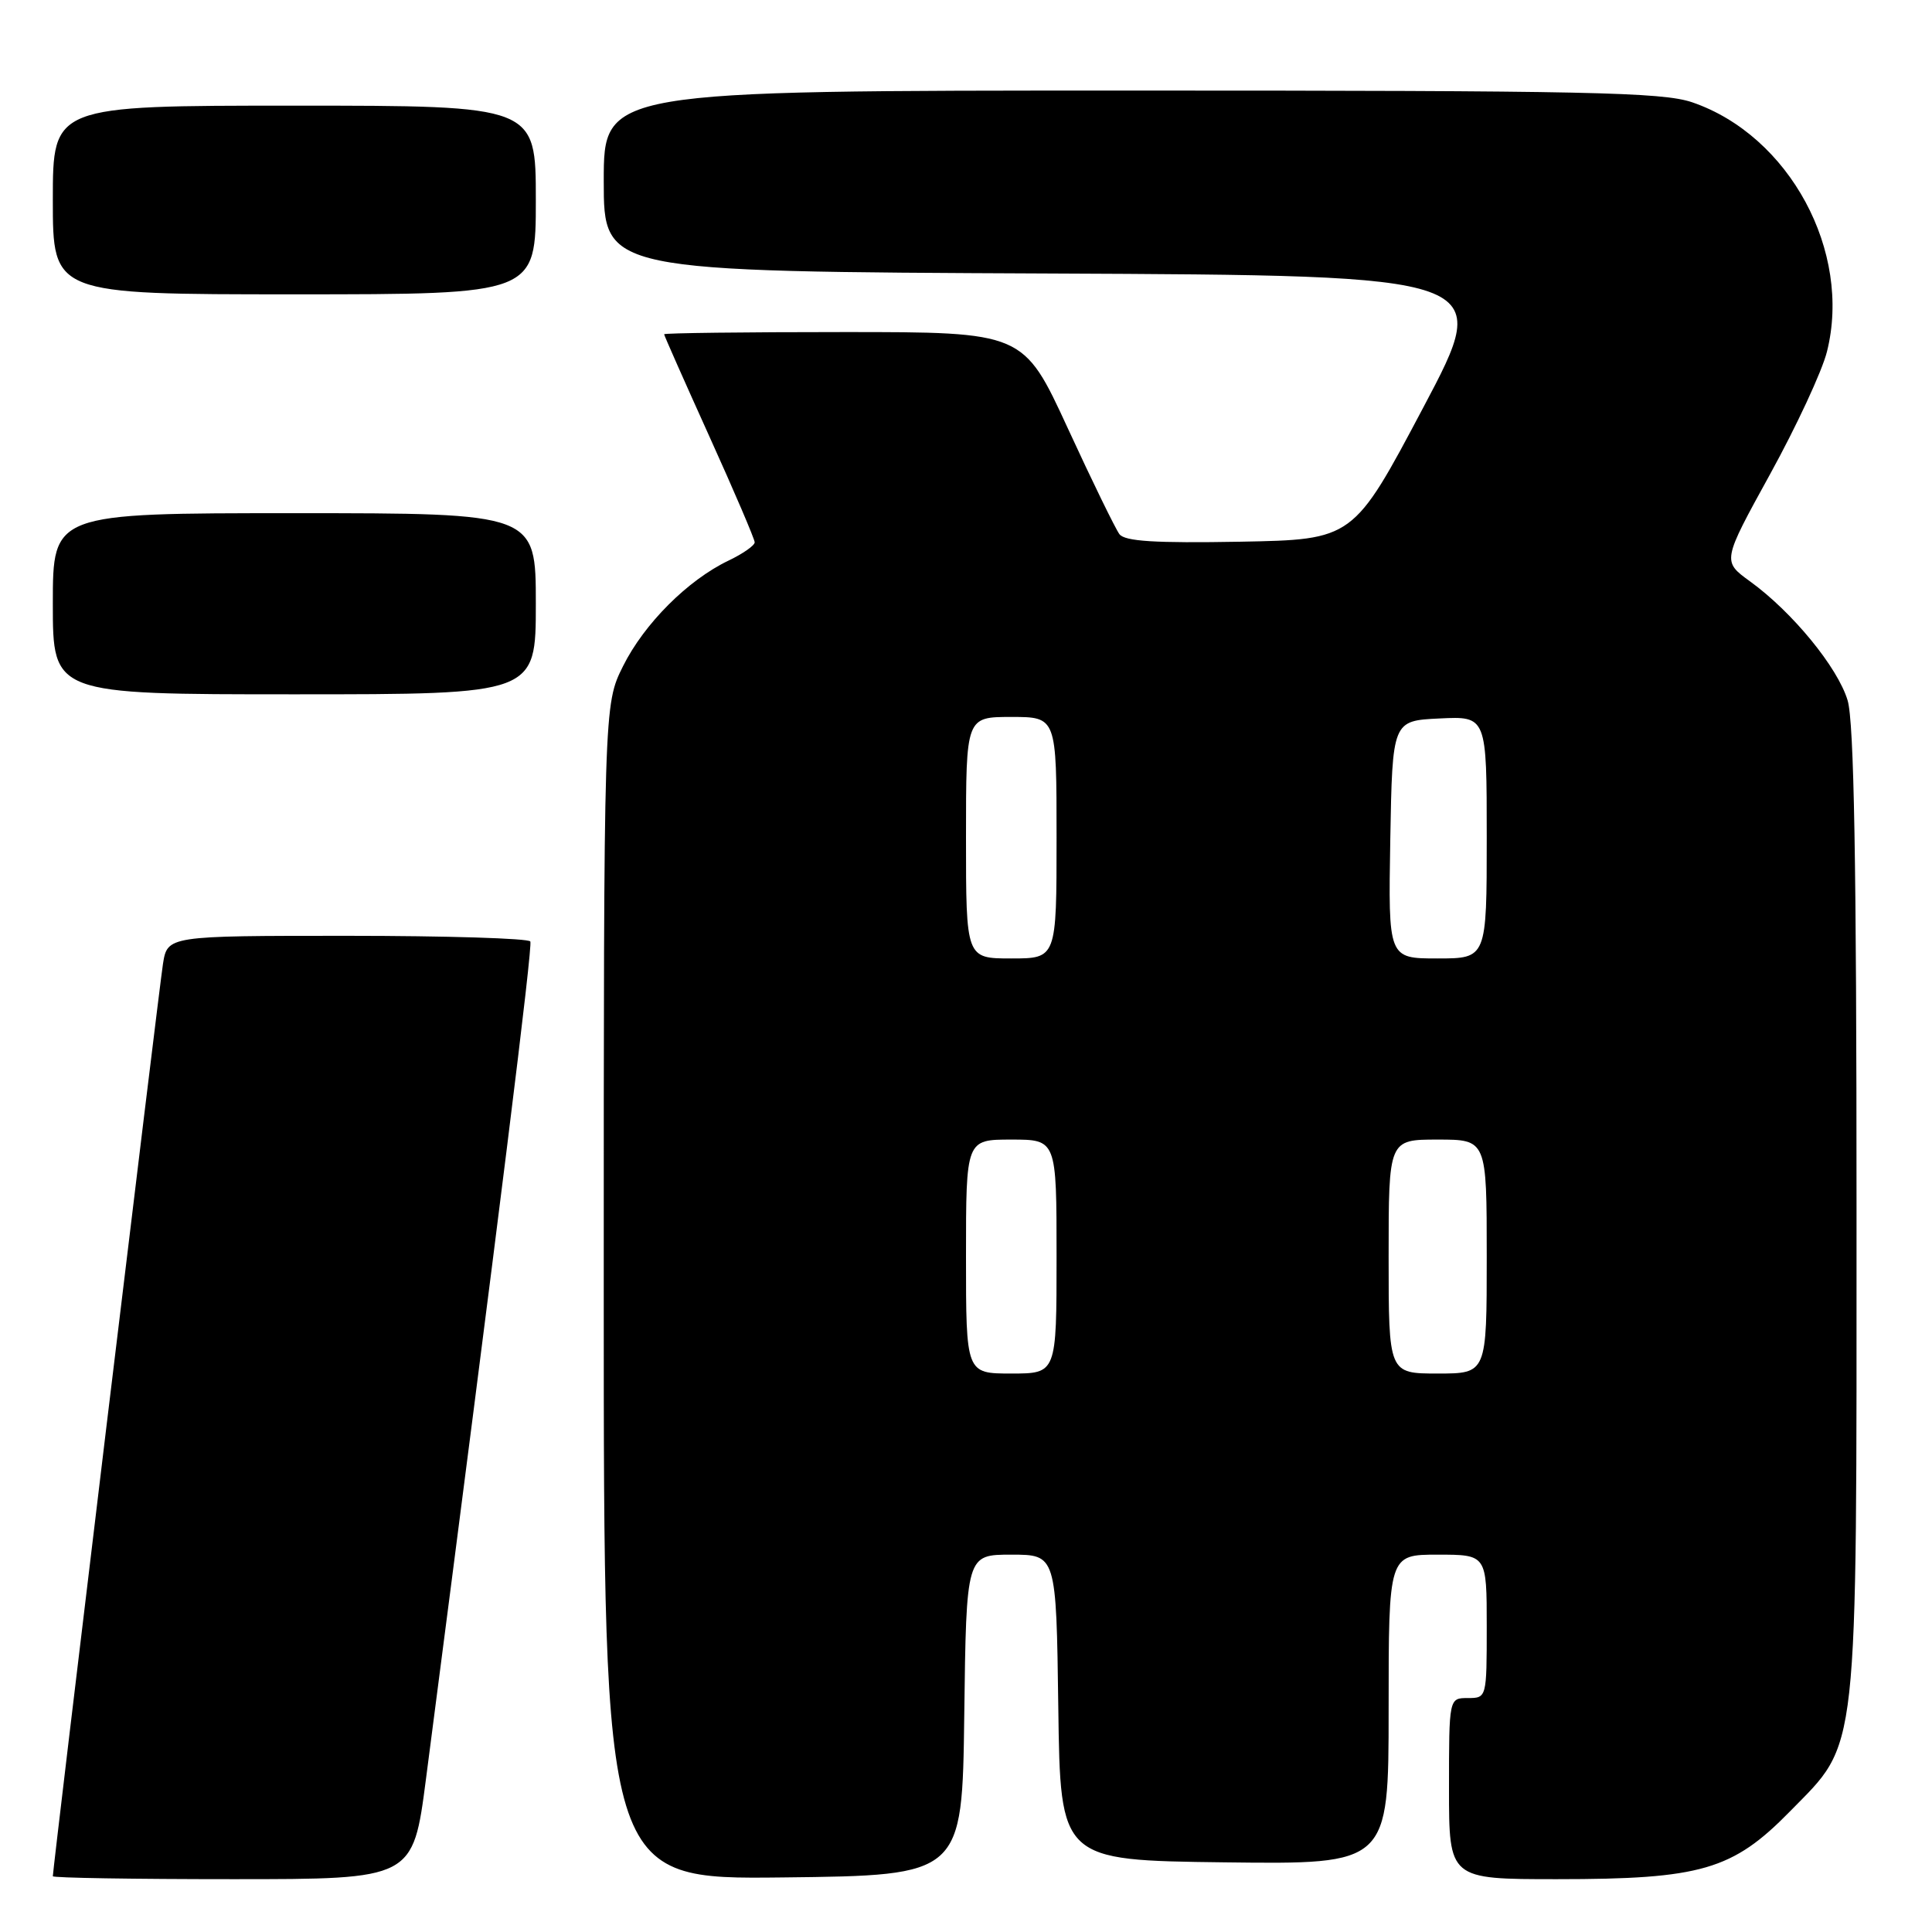 <?xml version="1.0" encoding="UTF-8" standalone="no"?>
<!DOCTYPE svg PUBLIC "-//W3C//DTD SVG 1.1//EN" "http://www.w3.org/Graphics/SVG/1.1/DTD/svg11.dtd" >
<svg xmlns="http://www.w3.org/2000/svg" xmlns:xlink="http://www.w3.org/1999/xlink" version="1.1" viewBox="0 0 256 256">
 <g >
 <path fill="currentColor"
d=" M 56.44 235.75 C 66.27 160.10 70.60 125.38 70.27 124.75 C 70.06 124.34 59.15 124.00 46.03 124.00 C 22.18 124.00 22.18 124.00 21.59 127.75 C 21.07 131.05 7.00 247.62 7.00 248.61 C 7.00 248.83 17.74 249.00 30.86 249.00 C 54.72 249.00 54.72 249.00 56.44 235.75 Z  M 127.77 227.25 C 128.04 206.00 128.04 206.00 134.00 206.00 C 139.96 206.00 139.96 206.00 140.23 226.25 C 140.50 246.50 140.50 246.50 162.25 246.77 C 184.00 247.04 184.00 247.04 184.00 226.52 C 184.00 206.00 184.00 206.00 190.50 206.00 C 197.00 206.00 197.00 206.00 197.00 215.50 C 197.00 224.97 196.99 225.00 194.50 225.00 C 192.00 225.00 192.00 225.00 192.00 237.00 C 192.00 249.00 192.00 249.00 206.32 249.00 C 225.40 249.00 229.57 247.79 237.18 240.02 C 246.36 230.64 246.00 233.89 246.00 160.18 C 246.00 114.44 245.67 95.64 244.82 92.81 C 243.51 88.43 237.49 81.09 231.88 77.03 C 228.20 74.36 228.20 74.36 234.54 62.84 C 238.03 56.50 241.43 49.20 242.08 46.60 C 245.42 33.34 237.10 17.95 224.21 13.55 C 220.25 12.21 210.35 12.00 149.82 12.00 C 80.00 12.00 80.00 12.00 80.00 23.99 C 80.00 35.98 80.00 35.98 138.93 36.24 C 197.86 36.50 197.86 36.50 188.59 54.00 C 179.32 71.50 179.32 71.50 164.30 71.78 C 153.04 71.98 149.05 71.73 148.33 70.78 C 147.80 70.07 144.72 63.76 141.49 56.75 C 135.61 44.00 135.61 44.00 111.80 44.00 C 98.71 44.00 88.00 44.13 88.00 44.29 C 88.00 44.45 90.70 50.54 94.00 57.84 C 97.30 65.13 100.00 71.44 100.00 71.86 C 100.00 72.28 98.44 73.37 96.54 74.28 C 91.15 76.85 85.36 82.64 82.56 88.26 C 80.00 93.39 80.00 93.39 80.00 171.21 C 80.00 249.04 80.00 249.04 103.75 248.77 C 127.50 248.50 127.50 248.50 127.77 227.25 Z  M 71.00 80.00 C 71.00 68.00 71.00 68.00 39.00 68.00 C 7.00 68.00 7.00 68.00 7.00 80.00 C 7.00 92.00 7.00 92.00 39.00 92.00 C 71.00 92.00 71.00 92.00 71.00 80.00 Z  M 71.00 26.50 C 71.00 14.00 71.00 14.00 39.00 14.00 C 7.00 14.00 7.00 14.00 7.00 26.50 C 7.00 39.00 7.00 39.00 39.00 39.00 C 71.00 39.00 71.00 39.00 71.00 26.50 Z  M 128.00 166.50 C 128.00 151.00 128.00 151.00 134.00 151.00 C 140.00 151.00 140.00 151.00 140.00 166.50 C 140.00 182.00 140.00 182.00 134.00 182.00 C 128.00 182.00 128.00 182.00 128.00 166.50 Z  M 184.00 166.50 C 184.00 151.00 184.00 151.00 190.50 151.00 C 197.00 151.00 197.00 151.00 197.00 166.50 C 197.00 182.00 197.00 182.00 190.50 182.00 C 184.00 182.00 184.00 182.00 184.00 166.50 Z  M 128.00 111.00 C 128.00 95.00 128.00 95.00 134.00 95.00 C 140.00 95.00 140.00 95.00 140.00 111.00 C 140.00 127.00 140.00 127.00 134.00 127.00 C 128.00 127.00 128.00 127.00 128.00 111.00 Z  M 184.22 111.25 C 184.50 95.50 184.50 95.50 190.75 95.20 C 197.00 94.90 197.00 94.90 197.00 110.95 C 197.00 127.00 197.00 127.00 190.47 127.00 C 183.95 127.00 183.95 127.00 184.22 111.25 Z "/>
</g>
</svg>